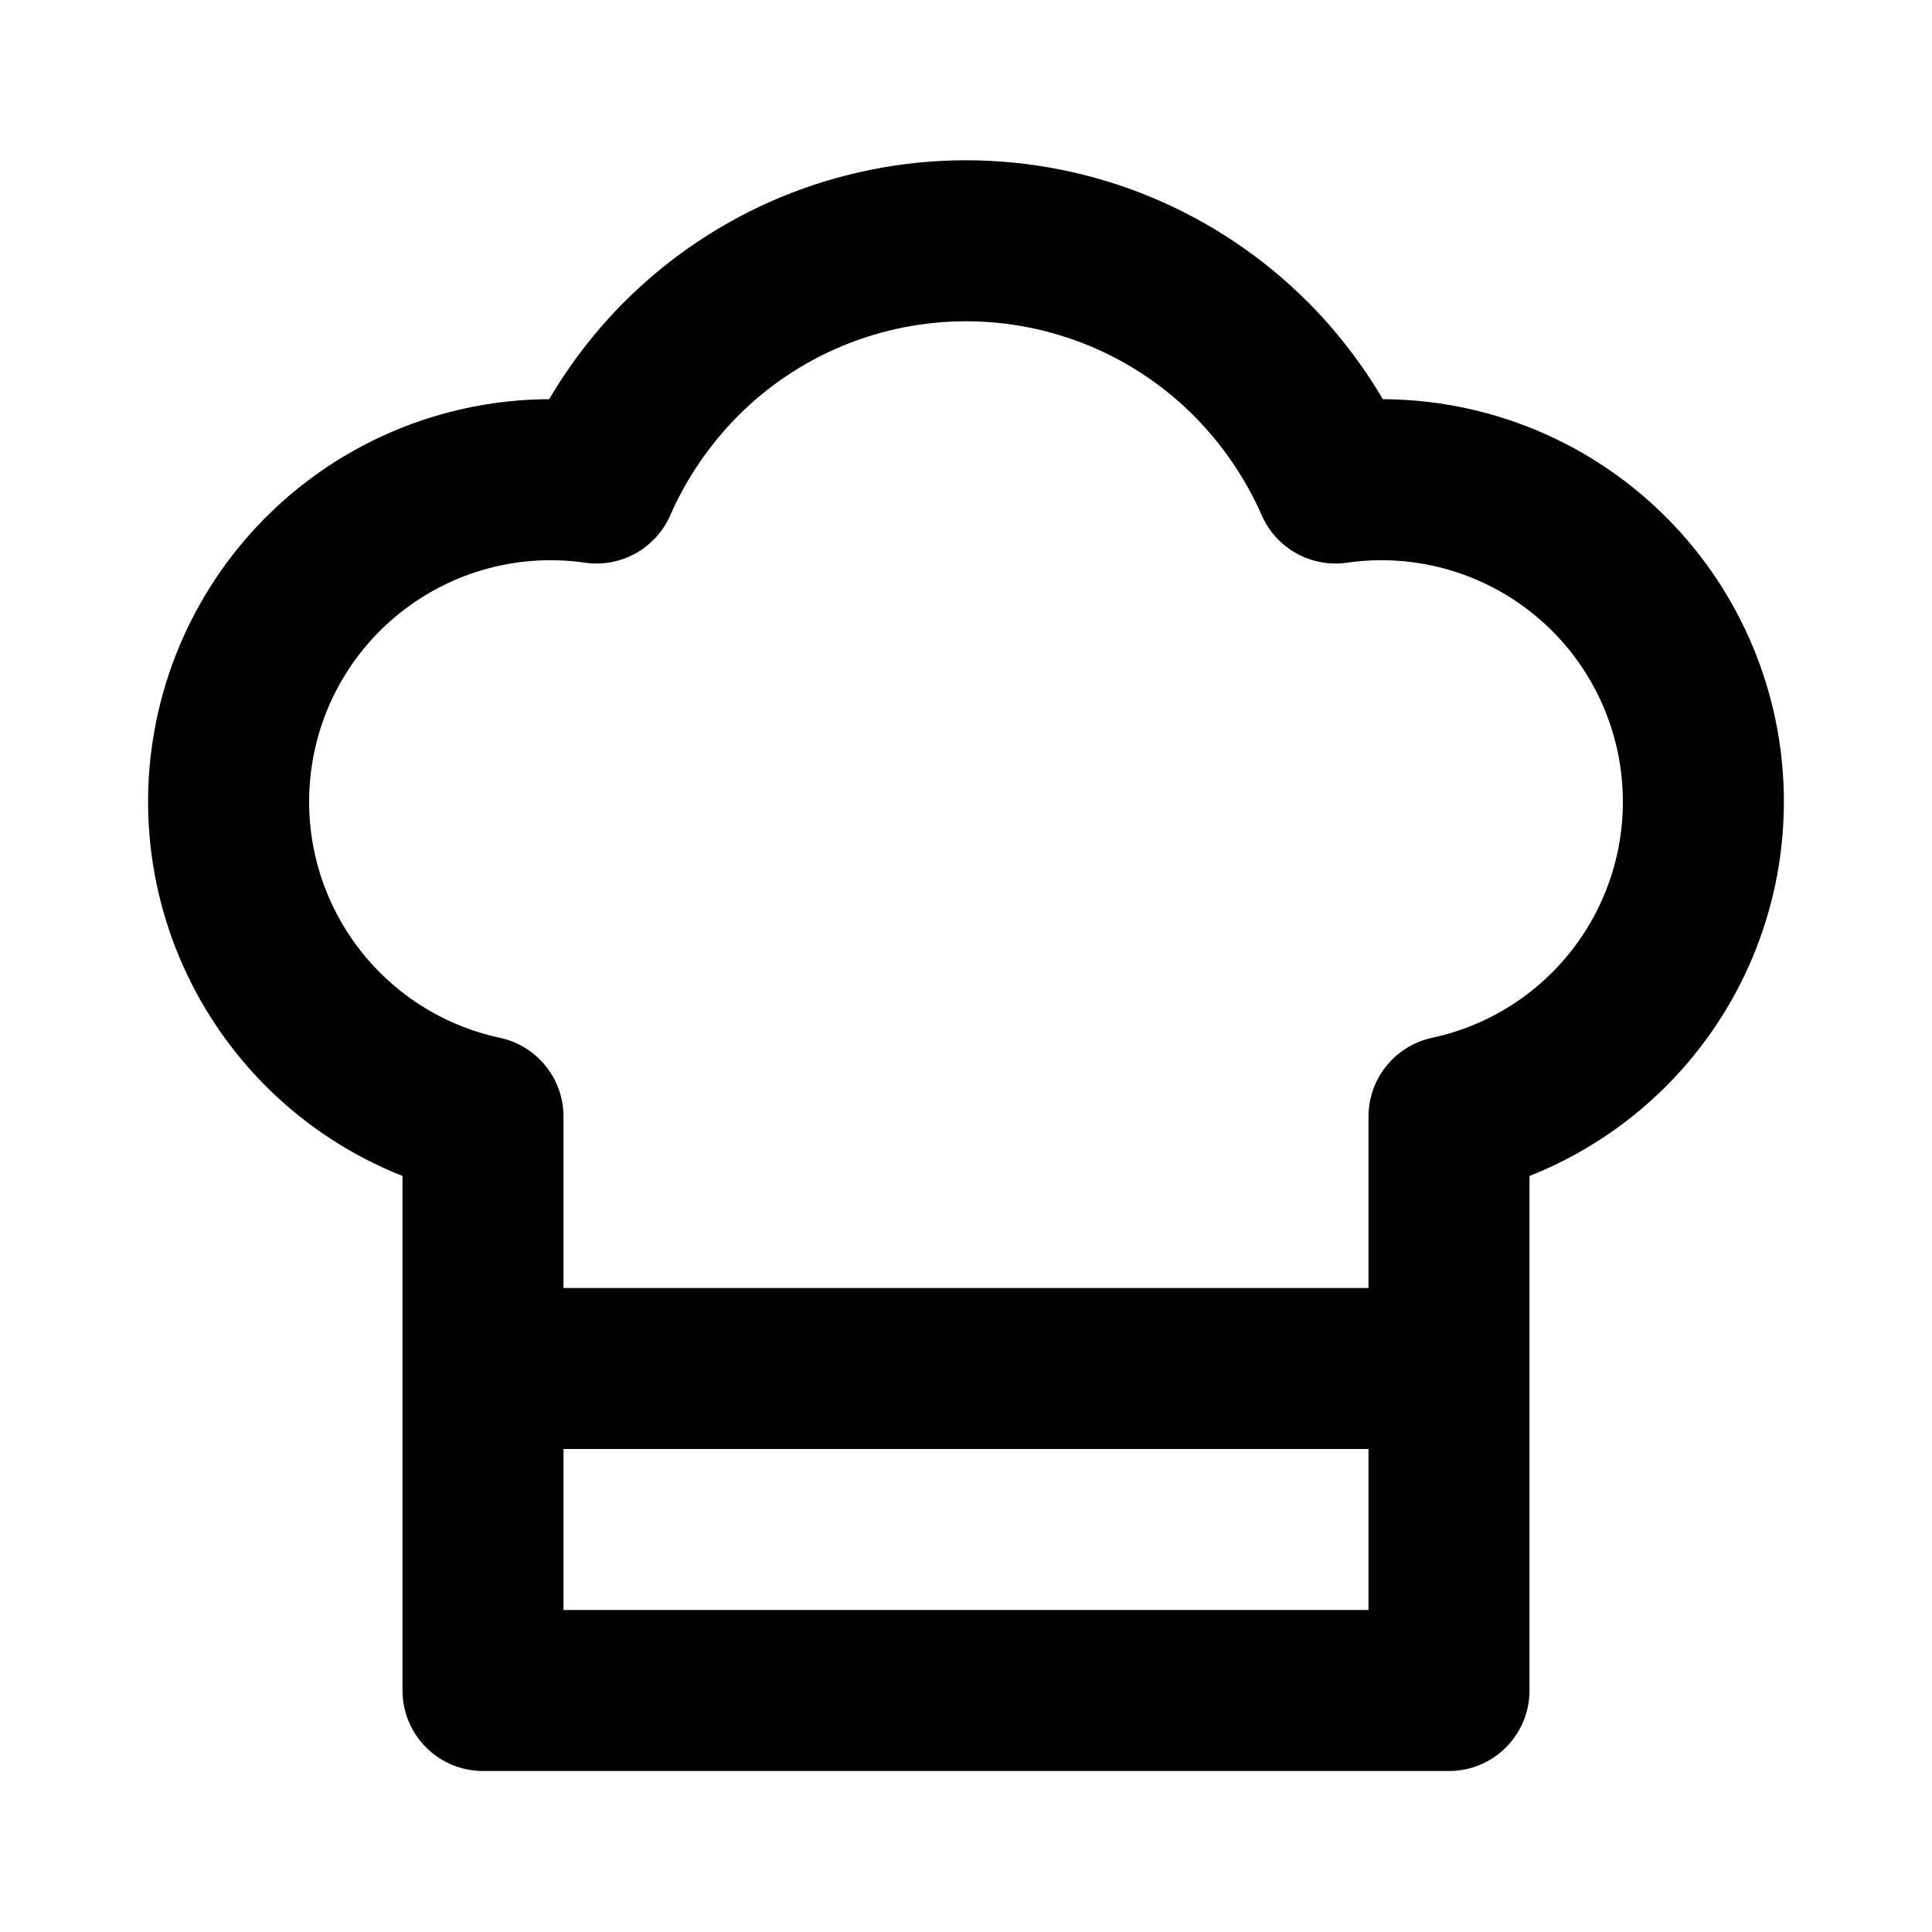 <svg width="24" height="24" viewBox="0 0 24 24" fill="none" xmlns="http://www.w3.org/2000/svg">
<path fill-rule="evenodd" clip-rule="evenodd" d="M12 3.991C11.474 3.991 10.953 4.095 10.467 4.296C9.981 4.498 9.54 4.793 9.169 5.165C8.814 5.523 8.528 5.942 8.325 6.403C8.144 6.814 7.712 7.054 7.267 6.99C6.497 6.879 5.715 7.071 5.084 7.527C4.453 7.982 4.024 8.664 3.887 9.43C3.75 10.196 3.915 10.985 4.349 11.631C4.782 12.277 5.449 12.729 6.21 12.892C6.671 12.991 7 13.399 7 13.87V16H17V13.87C17 13.399 17.329 12.991 17.79 12.892C18.55 12.729 19.218 12.277 19.651 11.631C20.085 10.985 20.25 10.196 20.113 9.43C19.976 8.664 19.547 7.982 18.916 7.527C18.285 7.071 17.502 6.879 16.733 6.99C16.288 7.054 15.856 6.814 15.675 6.403C15.472 5.942 15.186 5.523 14.831 5.165C14.46 4.793 14.019 4.498 13.533 4.296C13.047 4.095 12.526 3.991 12 3.991ZM19 17.01C19 17.007 19 17.003 19 17C19 16.997 19 16.993 19 16.99V14.608C19.936 14.238 20.744 13.591 21.312 12.745C22.035 11.668 22.31 10.353 22.082 9.077C21.853 7.801 21.138 6.664 20.087 5.905C19.235 5.29 18.217 4.963 17.178 4.959C16.921 4.522 16.609 4.117 16.25 3.755L16.248 3.754C15.691 3.195 15.028 2.752 14.3 2.449C13.571 2.147 12.789 1.991 12 1.991C11.211 1.991 10.429 2.147 9.7 2.449C8.971 2.752 8.309 3.195 7.752 3.754L7.75 3.755C7.391 4.117 7.079 4.522 6.822 4.959C5.783 4.963 4.765 5.29 3.913 5.905C2.862 6.664 2.147 7.801 1.918 9.077C1.689 10.353 1.965 11.668 2.688 12.745C3.256 13.591 4.064 14.238 5 14.608V21C5 21.552 5.448 22 6 22H18C18.552 22 19 21.552 19 21V17.01ZM17 18H7V20H17V18Z" fill="black" style="fill:black;fill-opacity:1;"/>
</svg>
